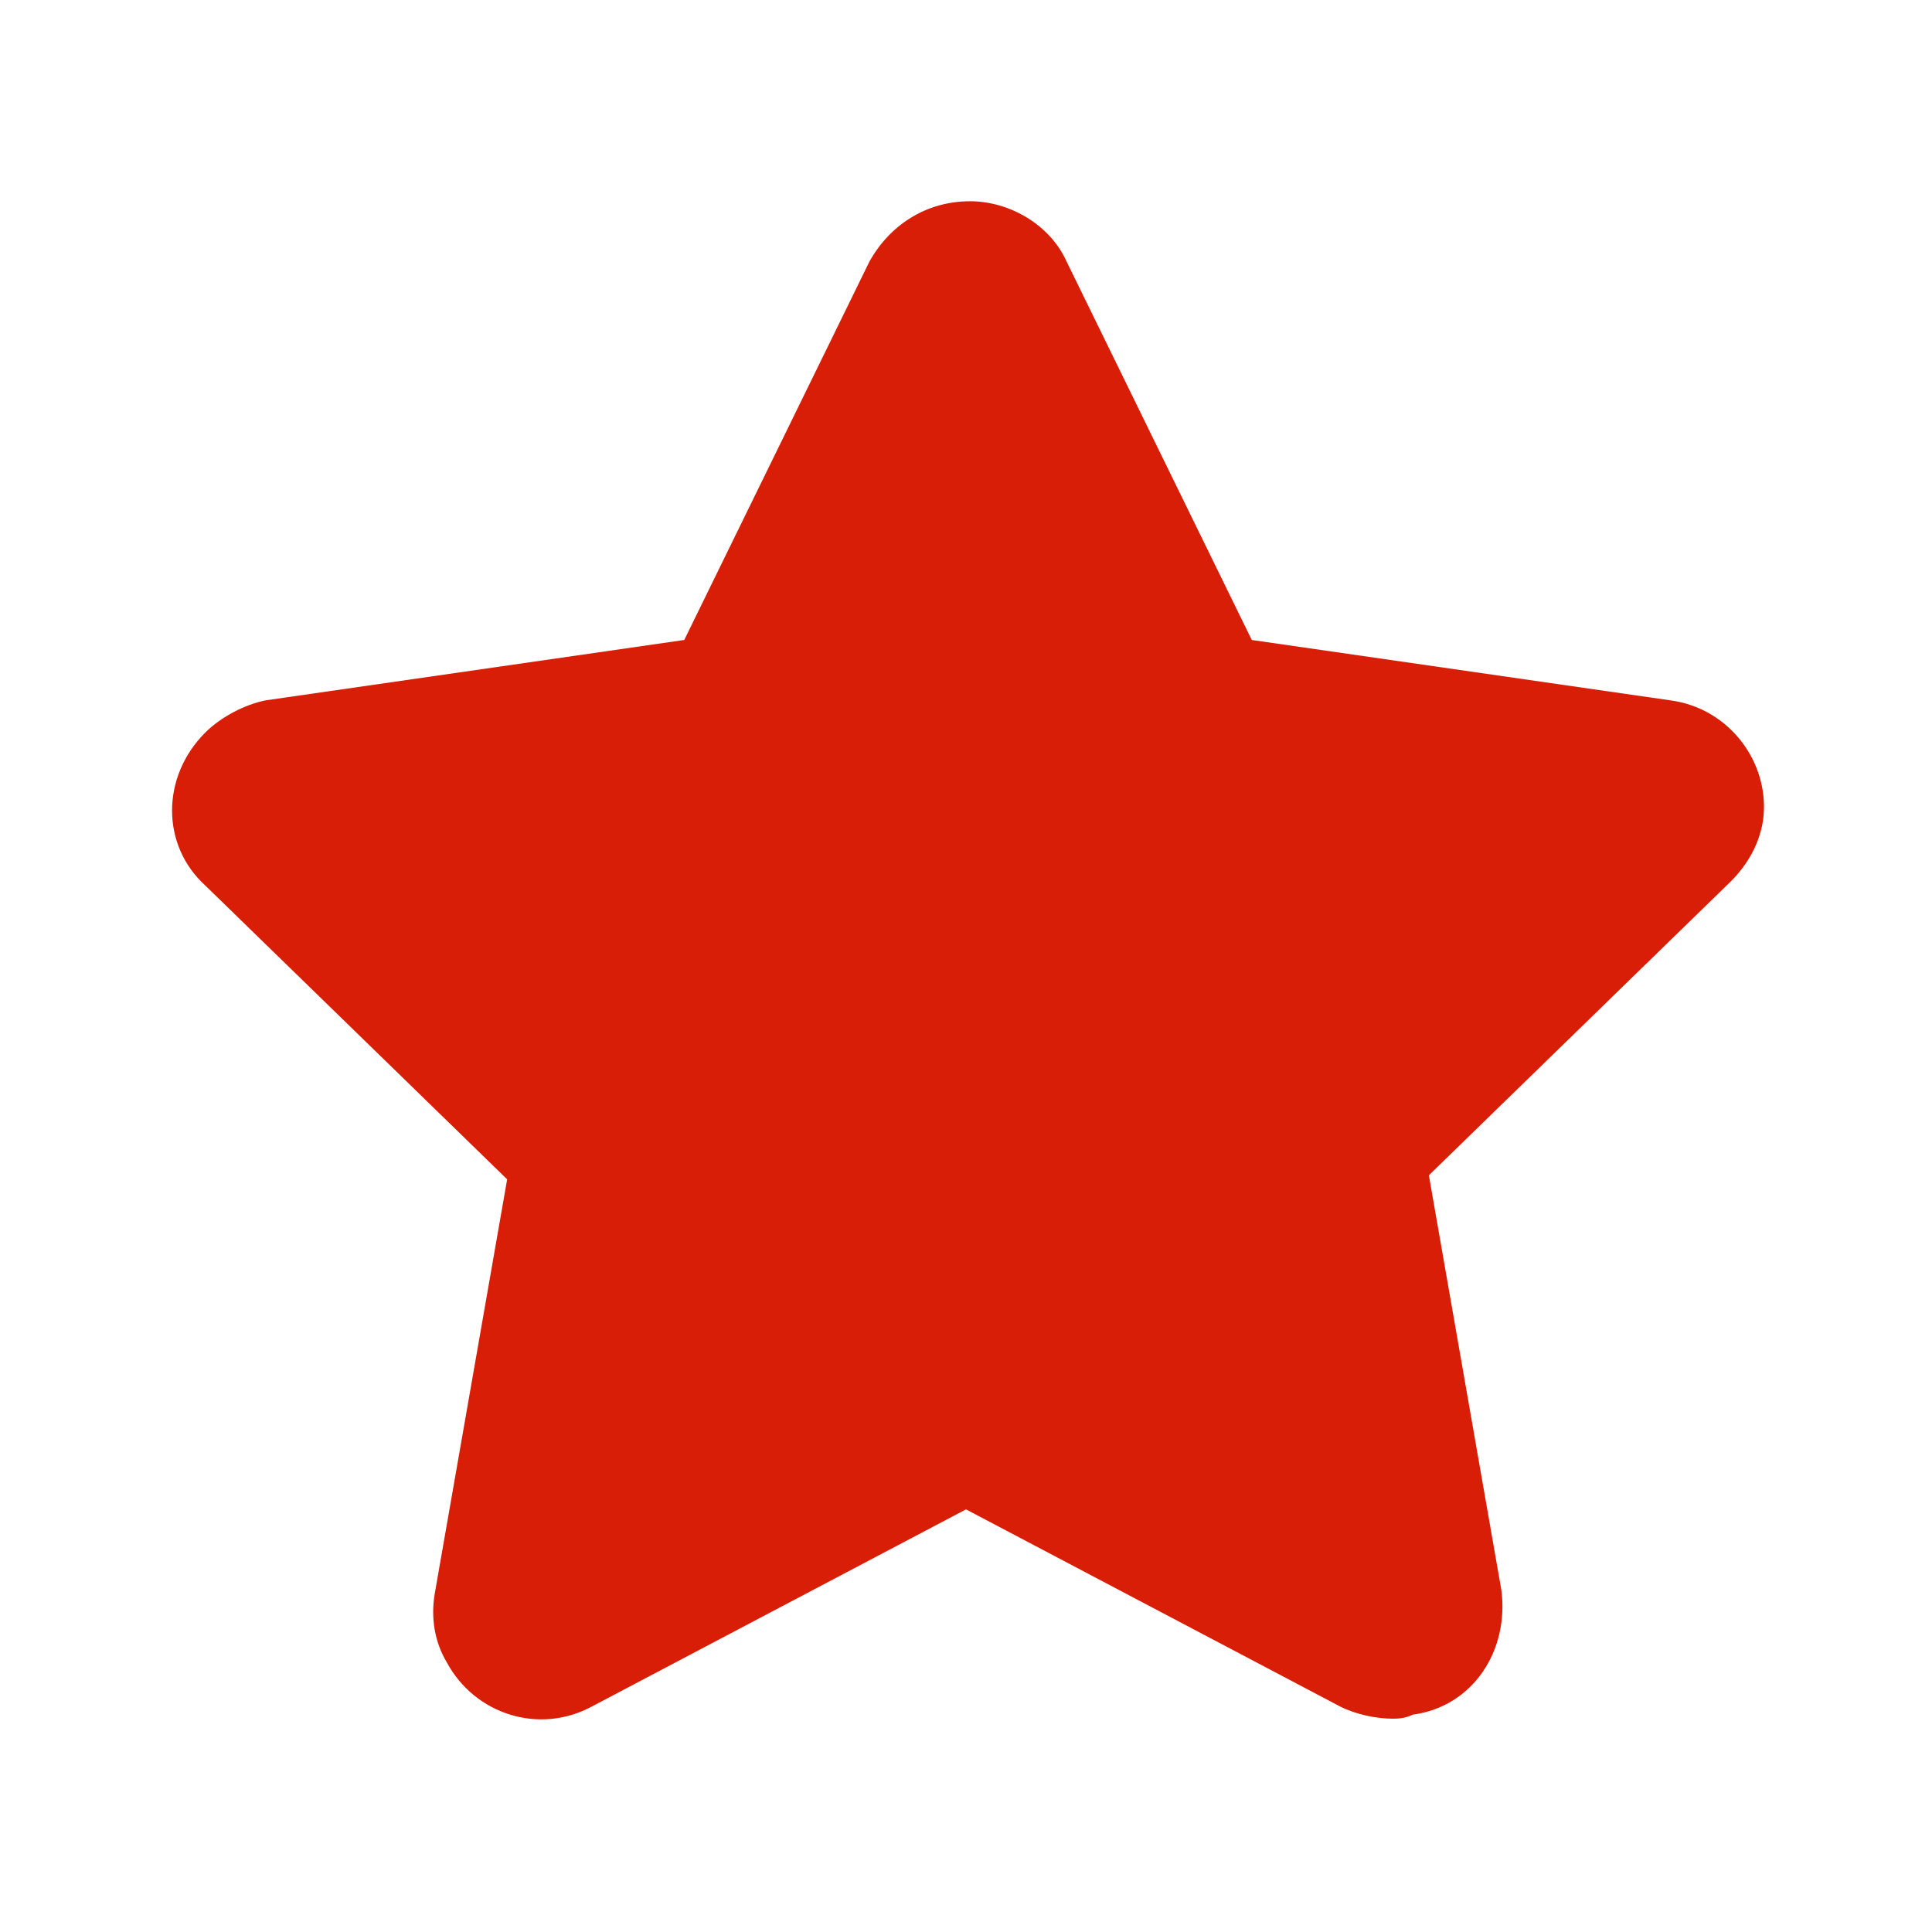 <?xml version="1.0" standalone="no"?><!DOCTYPE svg PUBLIC "-//W3C//DTD SVG 1.1//EN" "http://www.w3.org/Graphics/SVG/1.1/DTD/svg11.dtd"><svg t="1628402973650" class="icon" viewBox="0 0 1024 1024" version="1.1" xmlns="http://www.w3.org/2000/svg" p-id="2262" xmlns:xlink="http://www.w3.org/1999/xlink" width="200" height="200"><defs><style type="text/css"></style></defs><path d="M738.133 910.933c-8.533 0-19.2-2.133-27.733-6.4L512 800 313.6 904.533c-27.733 14.934-61.867 4.267-76.8-23.466-6.4-10.667-8.533-23.467-6.4-36.267l38.4-219.733-160-155.734c-23.467-21.333-23.467-57.6 0-81.066 8.533-8.534 21.333-14.934 32-17.067l221.867-32L460.8 138.667c10.667-19.2 29.867-32 53.333-32 21.334 0 42.667 12.8 51.2 32L663.467 339.2l221.866 32c32 4.267 53.334 34.133 49.067 64-2.133 12.8-8.533 23.467-17.067 32l-160 155.733 38.4 219.734c4.267 32-14.933 61.866-46.933 66.133-4.267 2.133-8.533 2.133-10.667 2.133z" fill="#d81e06" p-id="2263"></path></svg>